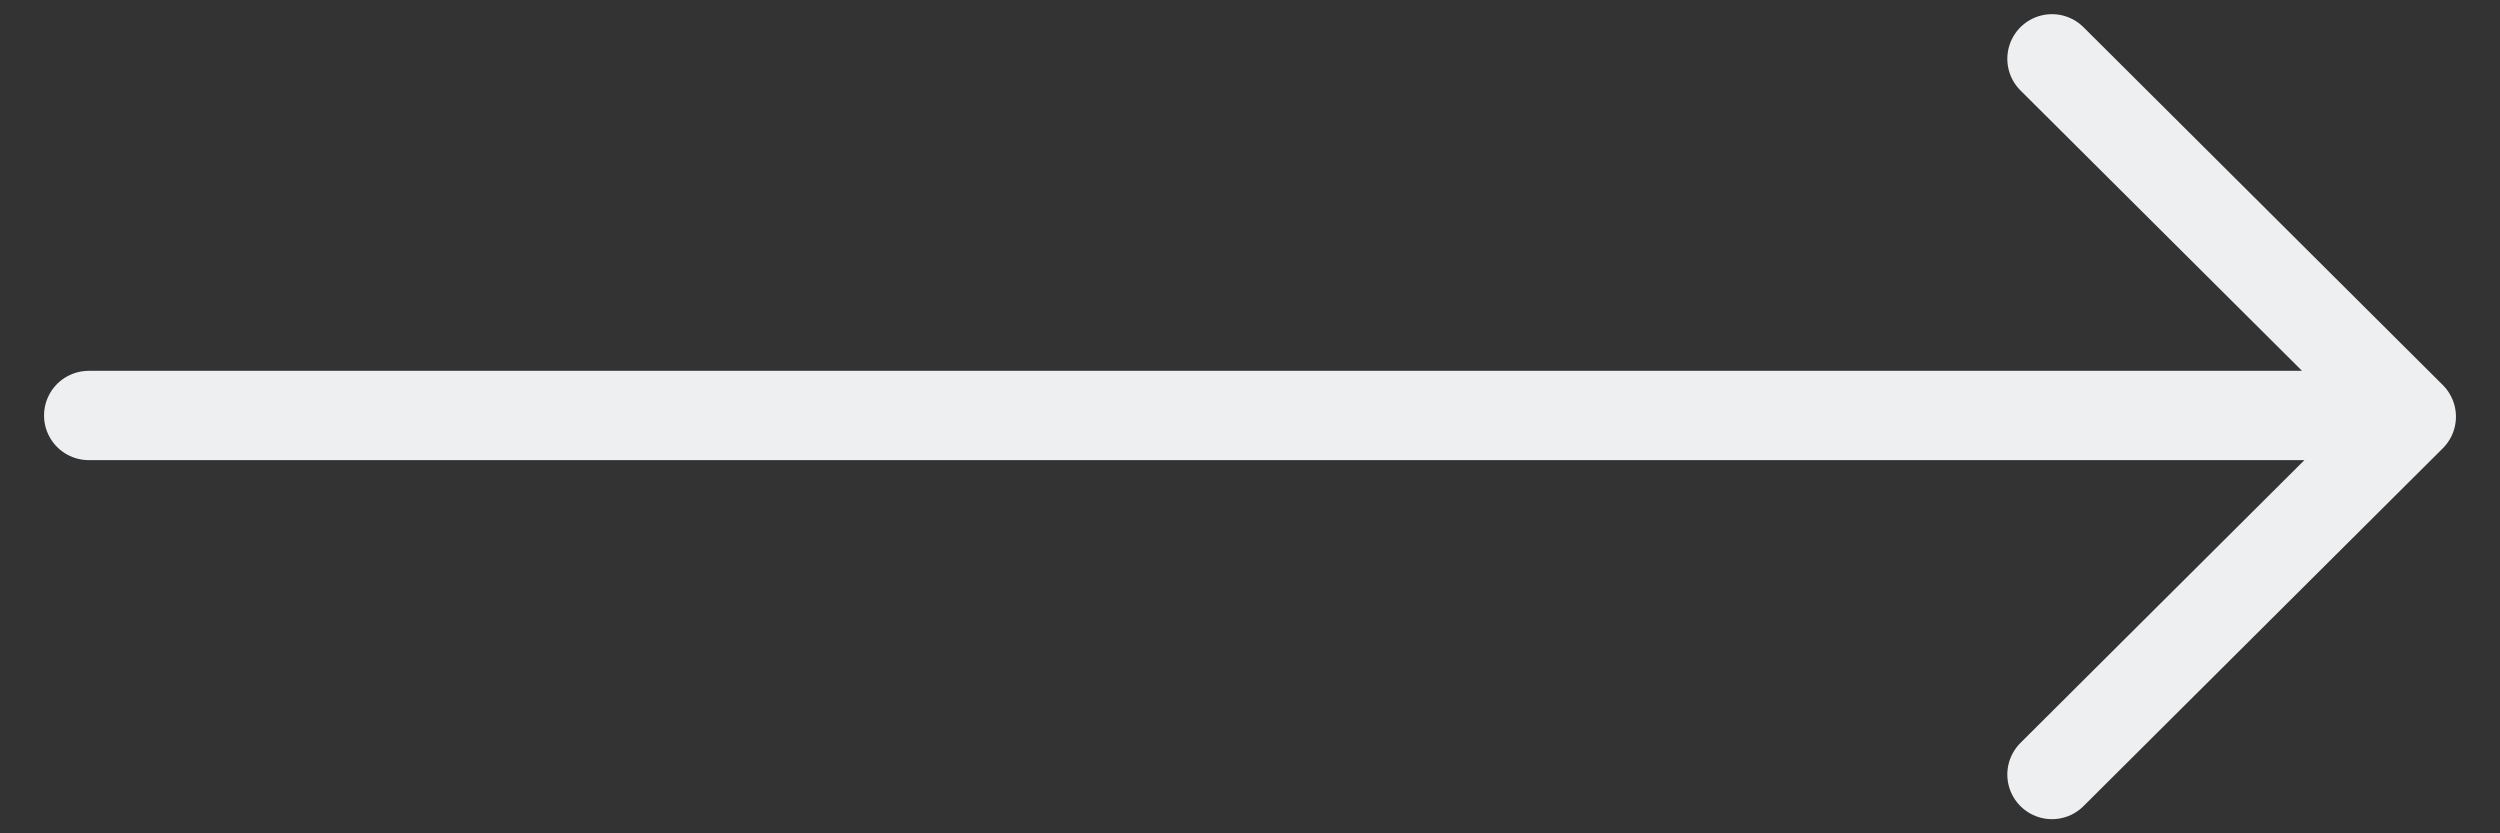 <svg width="42" height="14" viewBox="0 0 42 14" fill="none" xmlns="http://www.w3.org/2000/svg">
<rect x="0" y="0" width="42" height="14" fill="#333333" stroke="none"/>
<path d="M1.49 6.98H40.46M34.473 0.988L40.51 7L34.473 13.012" stroke="#EEEFF0" stroke-width="1.5" stroke-linecap="round" stroke-linejoin="round"/>
</svg>

